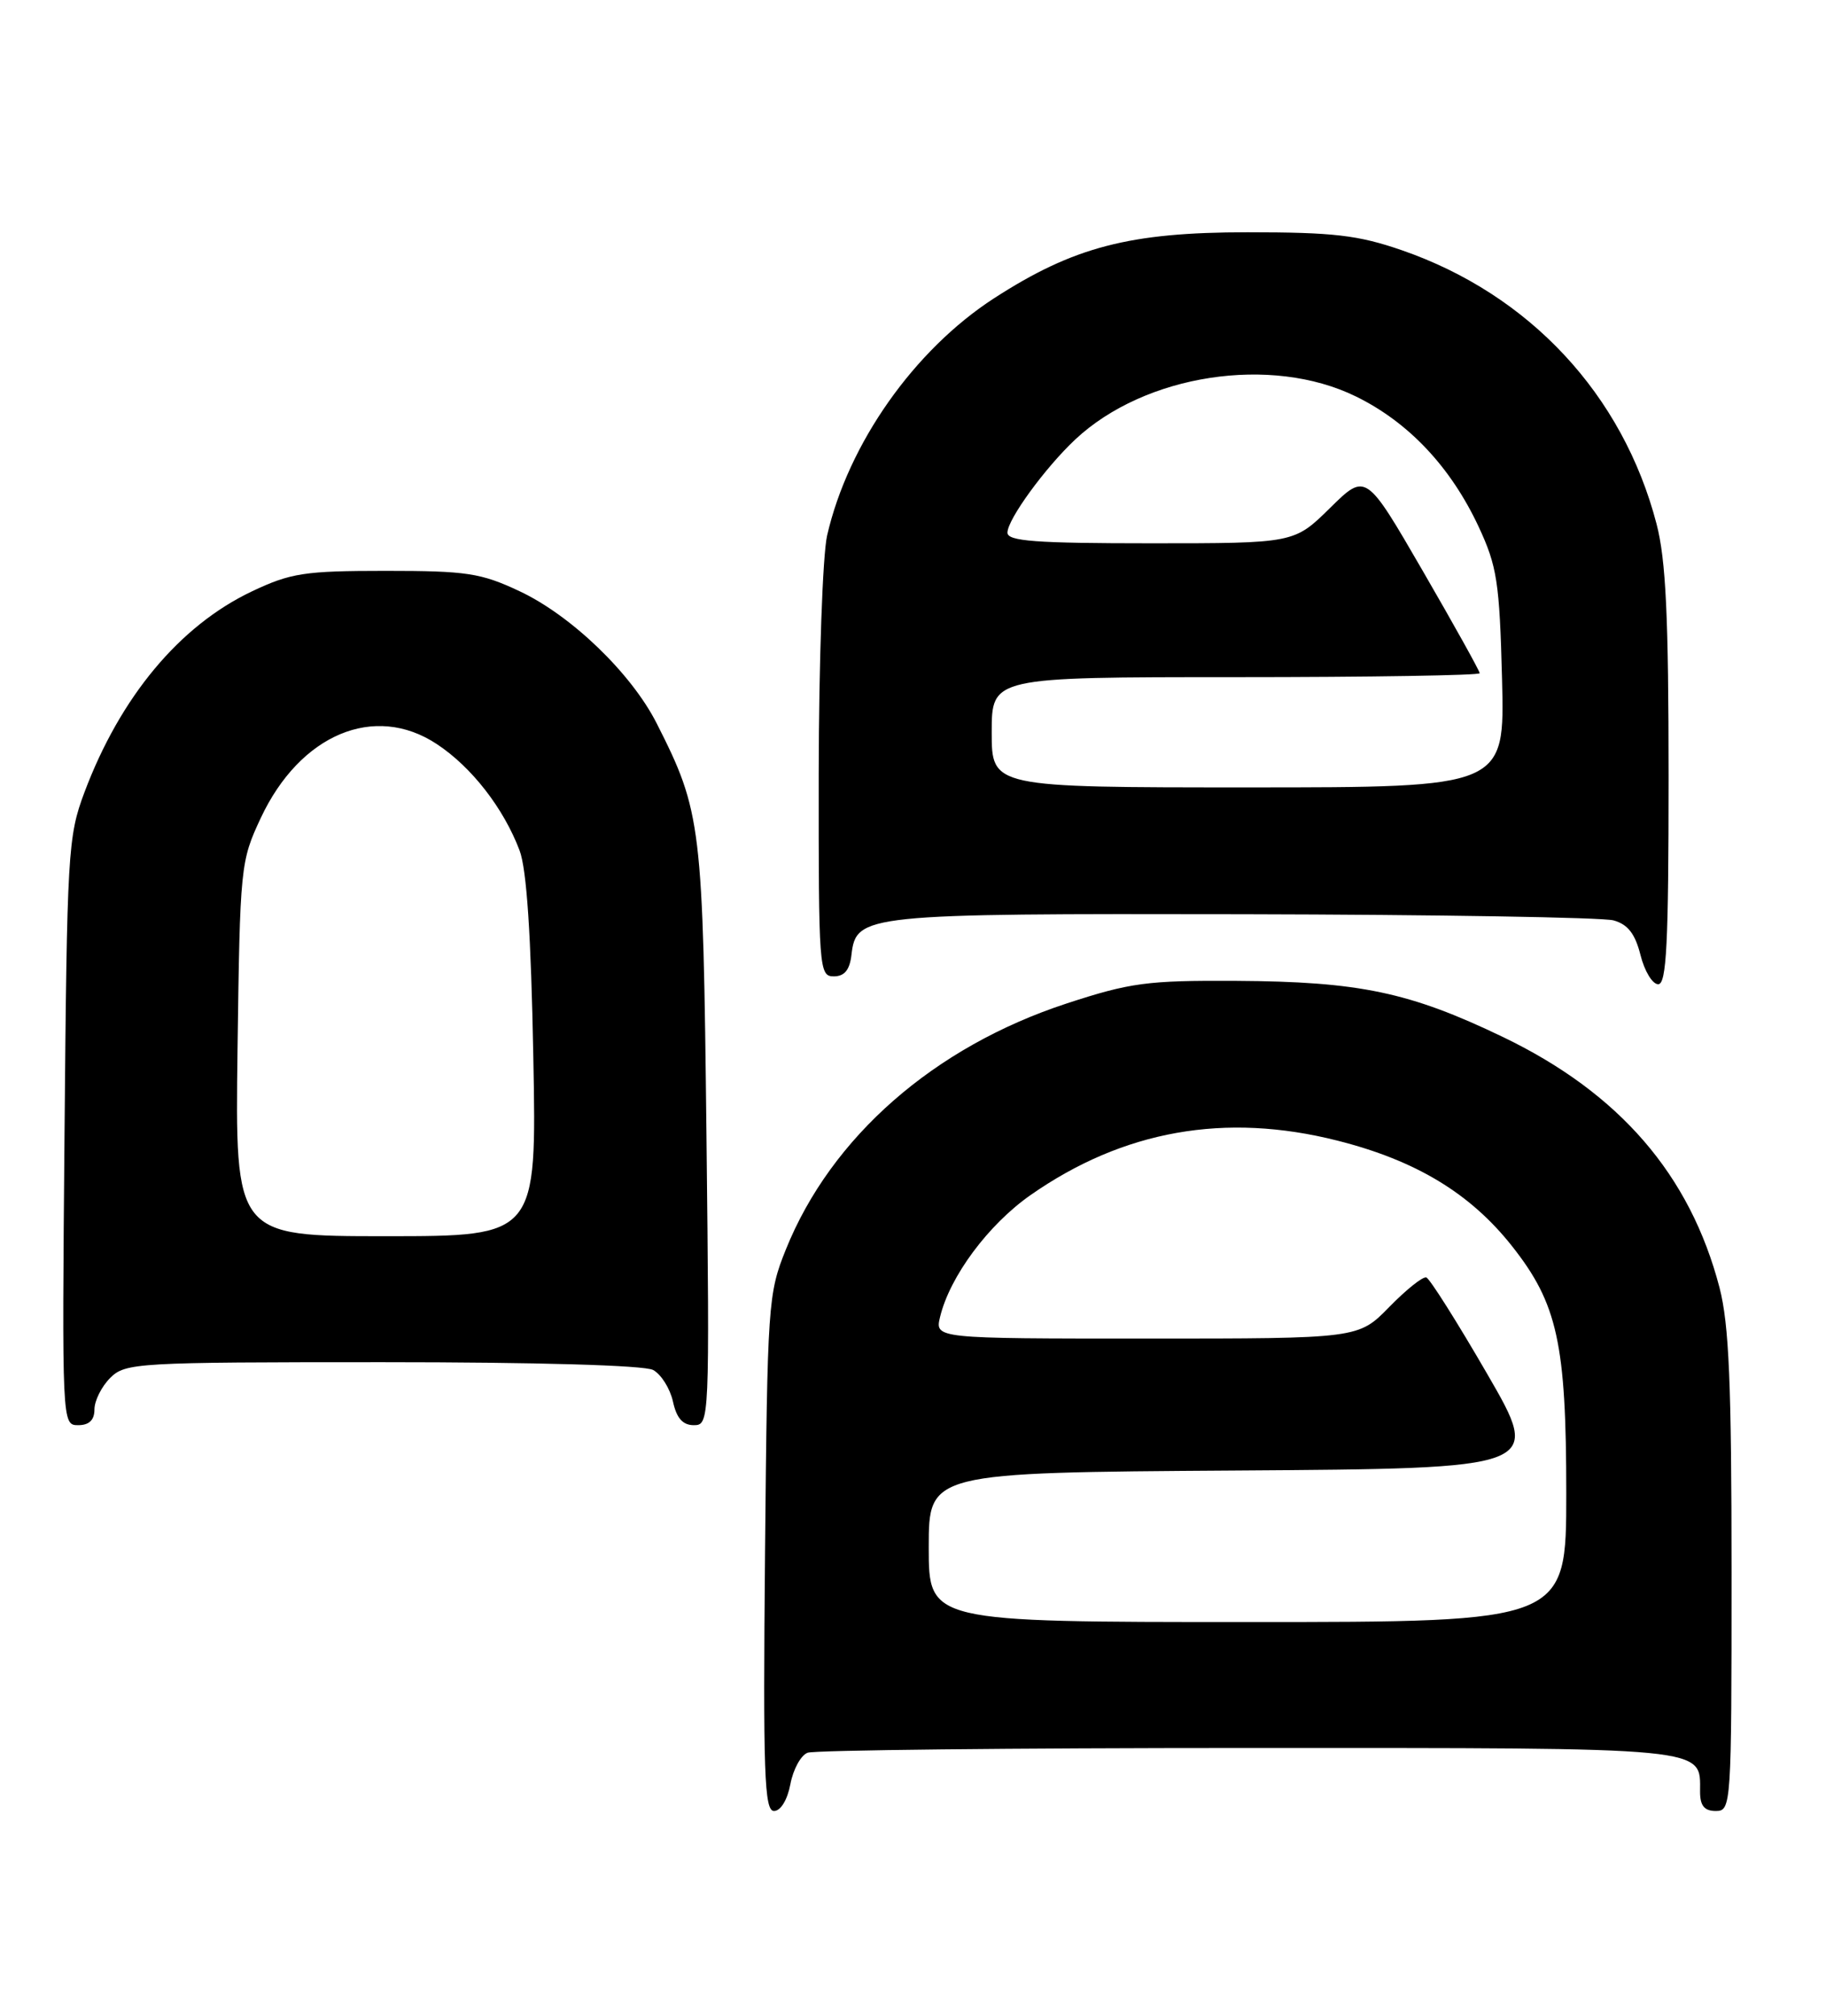 <?xml version="1.0" encoding="UTF-8" standalone="no"?>
<!DOCTYPE svg PUBLIC "-//W3C//DTD SVG 1.1//EN" "http://www.w3.org/Graphics/SVG/1.1/DTD/svg11.dtd" >
<svg xmlns="http://www.w3.org/2000/svg" xmlns:xlink="http://www.w3.org/1999/xlink" version="1.1" viewBox="0 0 232 256">
 <g >
 <path fill="currentColor"
d=" M 100.42 226.60 C 100.77 224.72 101.75 222.92 102.61 222.60 C 103.46 222.27 128.62 222.00 158.51 222.00 C 217.73 222.00 216.00 221.83 216.00 227.57 C 216.00 229.33 216.55 230.00 218.00 230.00 C 219.96 230.00 220.00 229.33 220.00 199.71 C 220.00 175.72 219.68 168.20 218.47 163.53 C 214.73 149.20 205.76 138.82 190.95 131.70 C 179.09 126.00 172.71 124.66 157.00 124.57 C 145.75 124.51 143.60 124.80 135.50 127.45 C 118.66 132.97 105.60 144.41 99.85 158.68 C 97.58 164.31 97.50 165.57 97.20 197.25 C 96.94 225.22 97.11 230.00 98.34 230.00 C 99.18 230.00 100.04 228.60 100.42 226.60 Z  M 12.00 179.00 C 12.00 177.90 12.90 176.10 14.00 175.00 C 15.92 173.08 17.33 173.00 48.57 173.00 C 68.18 173.00 81.87 173.39 82.98 173.99 C 84.00 174.54 85.13 176.34 85.50 177.99 C 85.96 180.12 86.75 181.00 88.16 181.00 C 90.14 181.00 90.16 180.50 89.76 144.25 C 89.32 104.69 89.13 103.11 83.44 91.88 C 80.22 85.52 72.59 78.17 66.00 75.08 C 61.09 72.77 59.28 72.50 49.00 72.50 C 38.68 72.50 36.94 72.77 32.00 75.11 C 22.81 79.47 15.28 88.51 10.72 100.65 C 8.63 106.22 8.51 108.27 8.20 143.75 C 7.87 180.83 7.88 181.00 9.93 181.00 C 11.33 181.00 12.00 180.35 12.00 179.00 Z  M 212.00 98.71 C 212.00 78.33 211.66 71.10 210.47 66.54 C 206.19 50.12 194.35 37.40 178.11 31.78 C 172.54 29.86 169.44 29.50 158.50 29.50 C 143.52 29.50 136.41 31.35 126.30 37.88 C 116.15 44.45 107.77 56.34 105.09 68.00 C 104.52 70.47 104.04 84.09 104.02 98.25 C 104.00 123.05 104.07 124.00 105.93 124.00 C 107.29 124.00 107.96 123.19 108.18 121.27 C 108.78 116.12 109.73 116.02 158.00 116.11 C 182.48 116.16 203.62 116.51 205.00 116.89 C 206.82 117.39 207.75 118.59 208.43 121.29 C 208.94 123.33 209.95 125.00 210.68 125.00 C 211.74 125.00 212.00 119.86 212.00 98.71 Z  M 118.00 196.51 C 118.00 187.02 118.00 187.02 156.95 186.76 C 195.91 186.50 195.91 186.50 188.96 174.50 C 185.14 167.90 181.65 162.38 181.22 162.24 C 180.78 162.09 178.67 163.78 176.51 165.99 C 172.59 170.00 172.59 170.00 145.69 170.00 C 118.78 170.00 118.78 170.00 119.44 167.25 C 120.68 162.11 125.56 155.54 130.93 151.78 C 142.71 143.55 155.65 141.25 169.92 144.86 C 179.90 147.38 186.81 151.56 192.10 158.25 C 197.89 165.57 199.00 170.63 199.00 189.68 C 199.00 206.00 199.00 206.00 158.50 206.00 C 118.00 206.00 118.00 206.00 118.00 196.51 Z  M 30.18 133.25 C 30.49 110.01 30.56 109.38 33.13 103.89 C 38.12 93.25 47.59 89.27 55.50 94.50 C 59.92 97.41 63.98 102.64 66.01 108.00 C 66.92 110.39 67.47 118.75 67.76 134.25 C 68.19 157.00 68.19 157.00 49.03 157.00 C 29.87 157.00 29.87 157.00 30.18 133.25 Z  M 126.00 93.00 C 126.00 86.00 126.00 86.00 157.00 86.00 C 174.05 86.00 188.00 85.77 188.00 85.50 C 188.00 85.22 184.75 79.38 180.77 72.51 C 173.54 60.03 173.54 60.03 168.99 64.51 C 164.43 69.00 164.43 69.00 146.22 69.00 C 131.59 69.00 128.00 68.73 128.00 67.65 C 128.00 65.97 132.79 59.40 136.62 55.81 C 145.47 47.53 161.50 45.07 172.27 50.35 C 178.96 53.62 184.31 59.30 187.86 66.88 C 190.21 71.92 190.52 73.92 190.84 86.25 C 191.19 100.00 191.19 100.00 158.60 100.00 C 126.00 100.00 126.00 100.00 126.00 93.00 Z "/>
</g>
</svg>